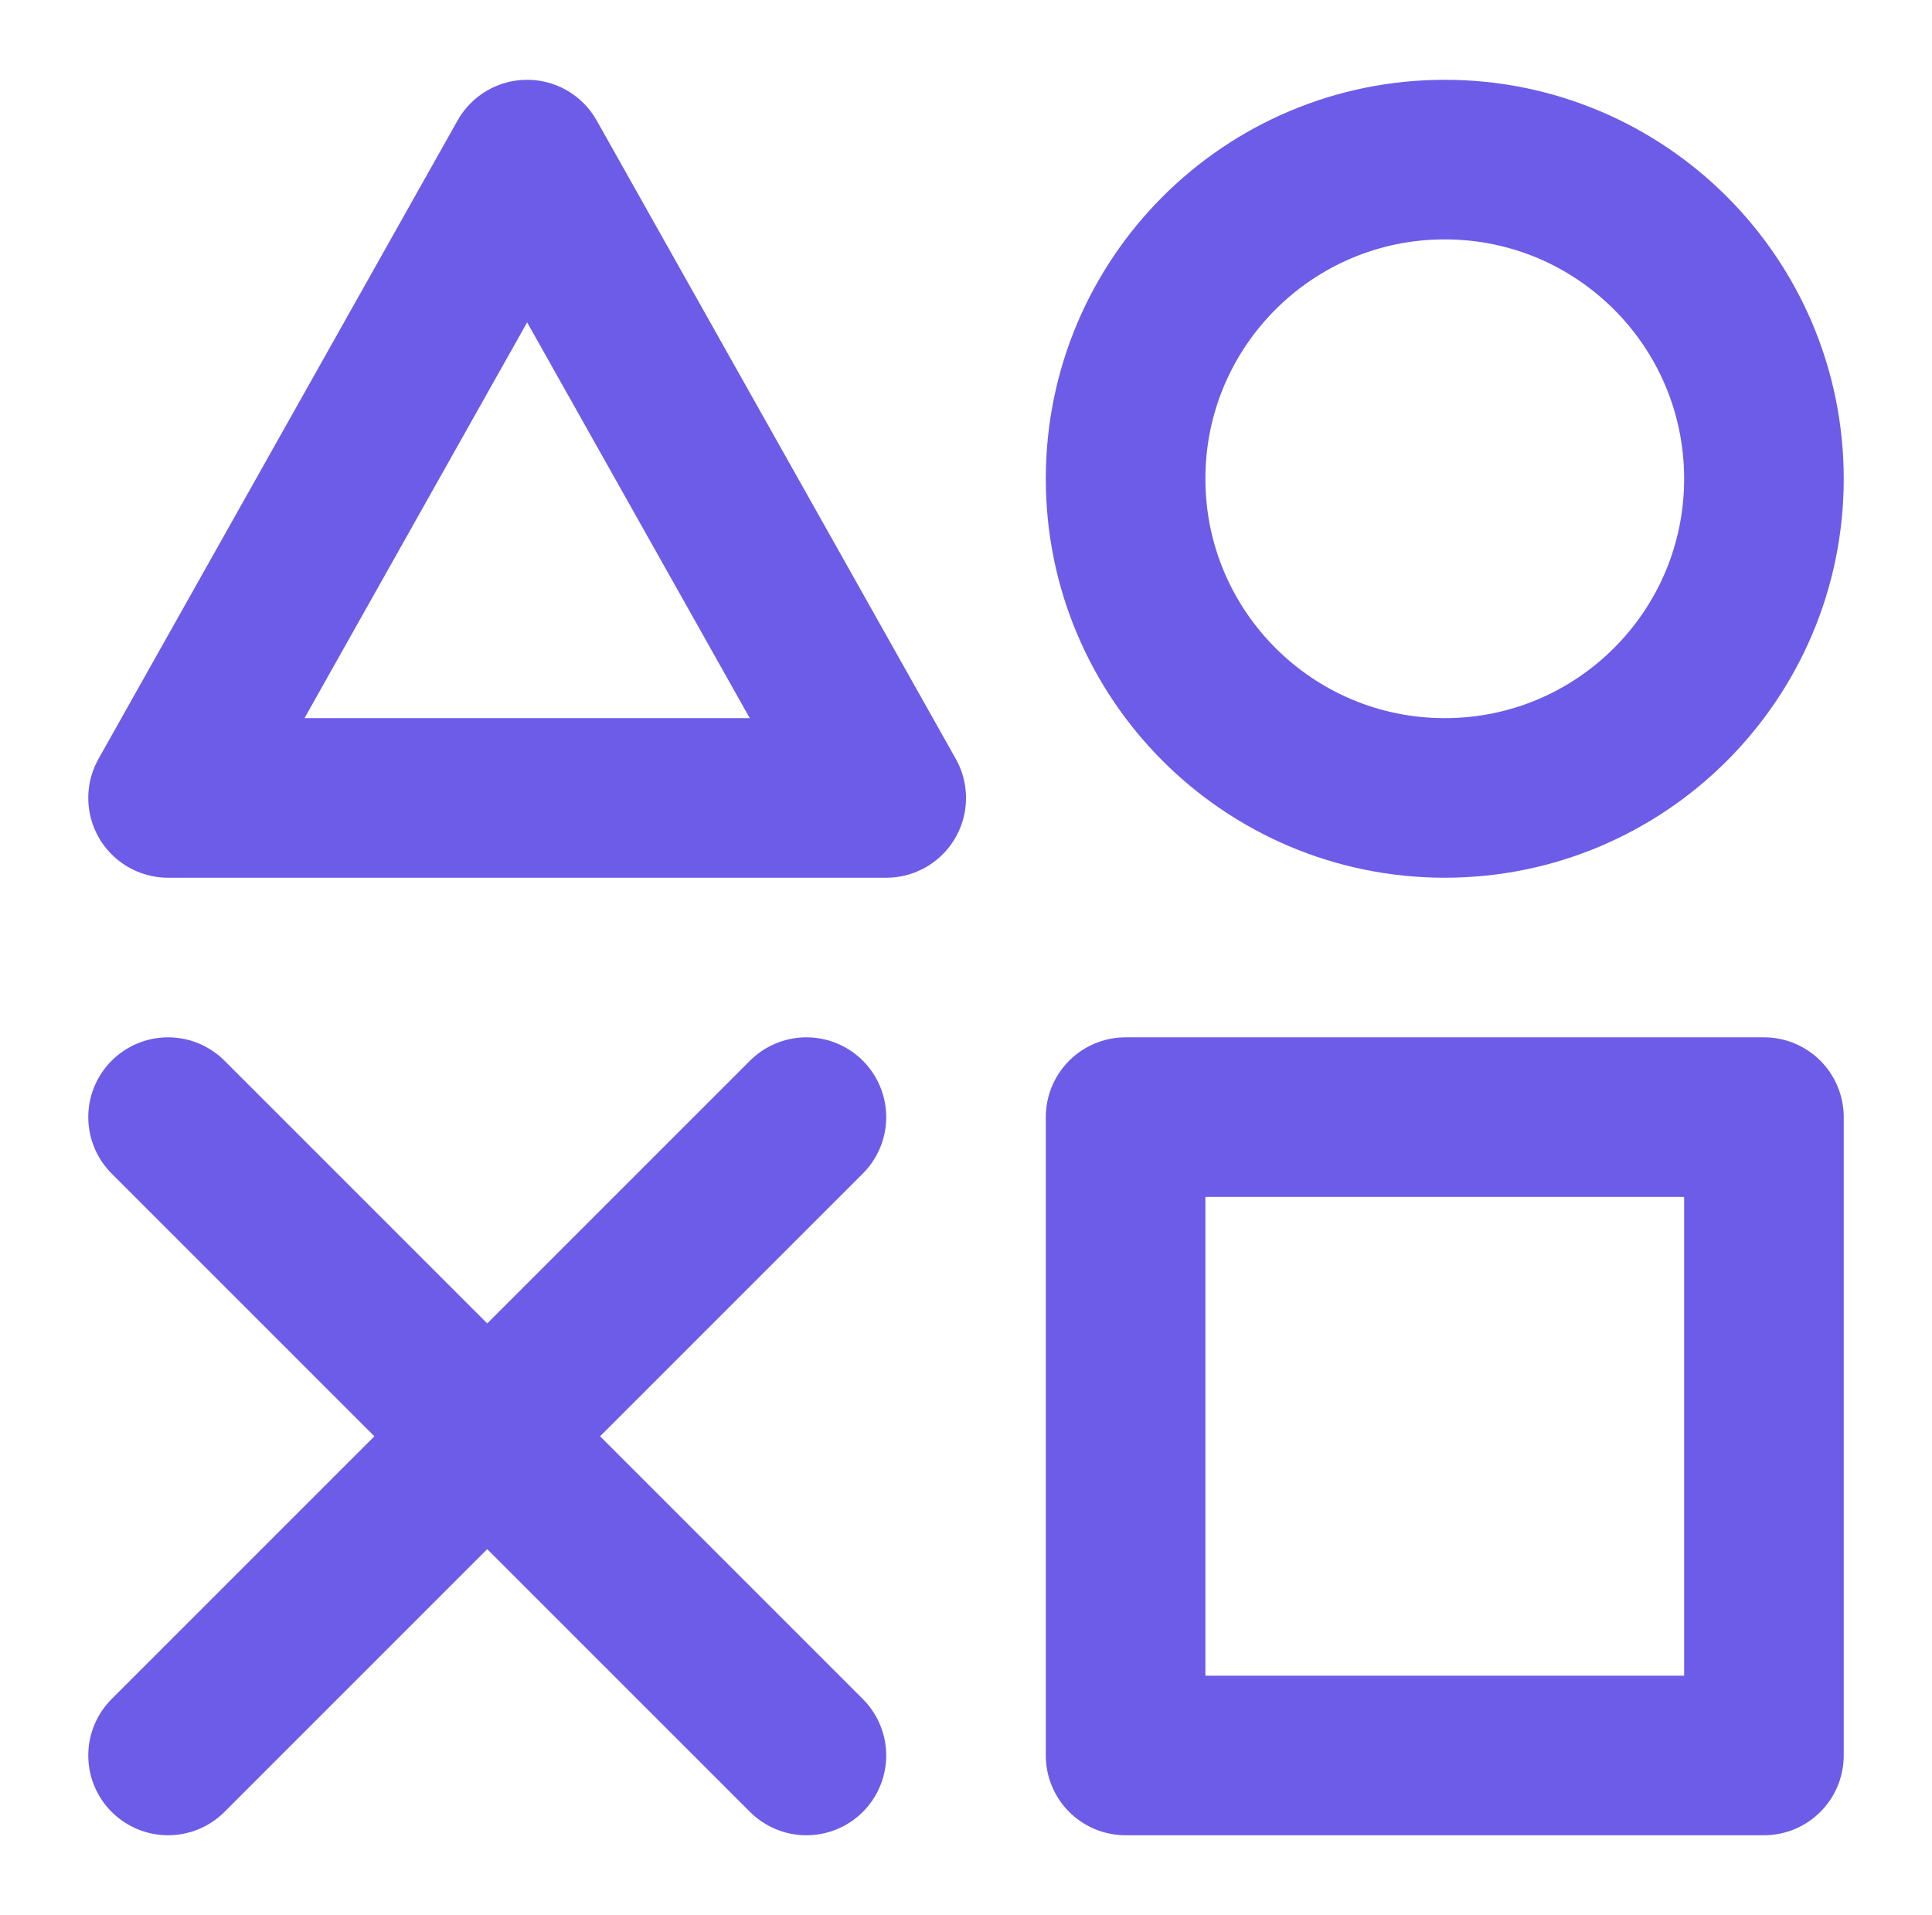 <svg width="114" height="113" viewBox="0 0 114 113" fill="none" xmlns="http://www.w3.org/2000/svg">
<path d="M104.083 65.917H66.417V103.583H104.083V65.917Z" stroke="#6C5CE7" stroke-width="9.417" stroke-linejoin="round"/>
<path d="M31.104 9.417L52.292 47.083H9.917L31.104 9.417Z" stroke="#6C5CE7" stroke-width="9.417" stroke-linejoin="round"/>
<path d="M85.25 47.083C95.651 47.083 104.083 38.651 104.083 28.25C104.083 17.849 95.651 9.417 85.25 9.417C74.849 9.417 66.417 17.849 66.417 28.25C66.417 38.651 74.849 47.083 85.25 47.083Z" stroke="#6C5CE7" stroke-width="9.417" stroke-linejoin="round"/>
<path d="M9.917 65.917L47.583 103.583" stroke="#6C5CE7" stroke-width="9.417" stroke-linecap="round" stroke-linejoin="round"/>
<path d="M47.583 65.917L9.917 103.583" stroke="#6C5CE7" stroke-width="9.417" stroke-linecap="round" stroke-linejoin="round"/>
</svg>
